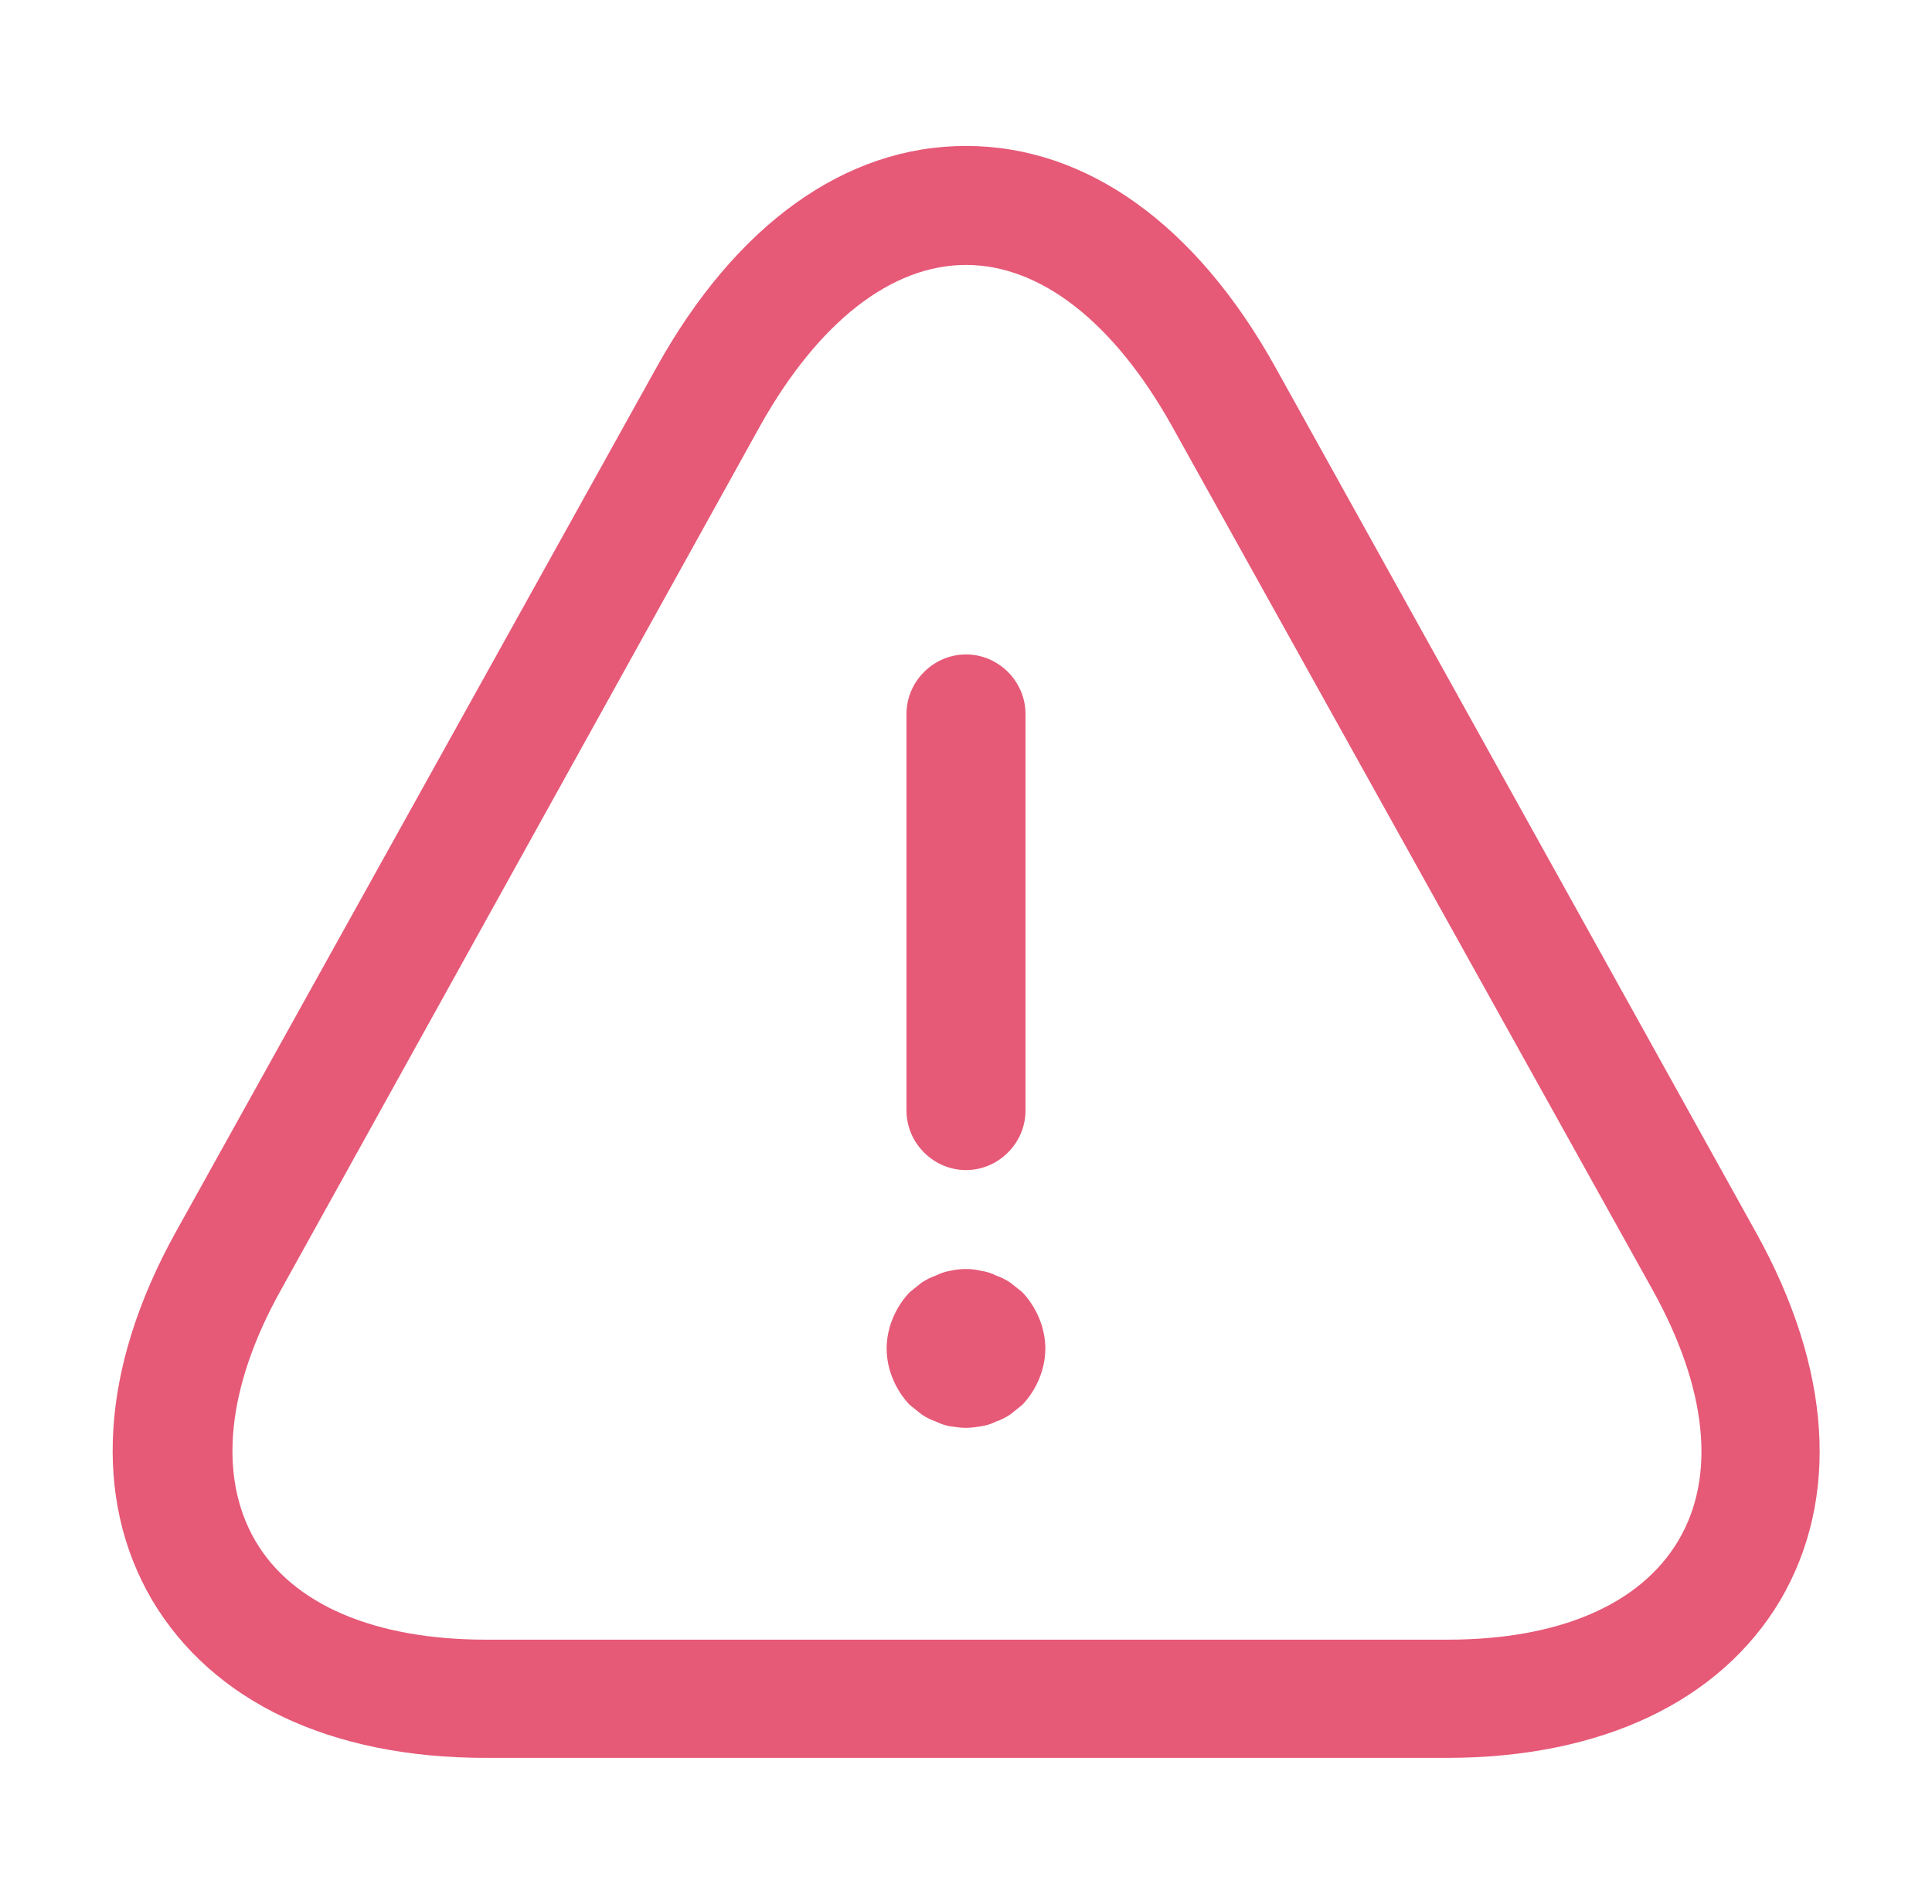 <svg width="69" height="68" viewBox="0 0 69 68" fill="none" xmlns="http://www.w3.org/2000/svg">
<path d="M34.5 41.792C33.338 41.792 32.375 40.828 32.375 39.667V25.5C32.375 24.338 33.338 23.375 34.5 23.375C35.662 23.375 36.625 24.338 36.625 25.5V39.667C36.625 40.828 35.662 41.792 34.5 41.792Z" fill="#E65977"/>
<path d="M34.499 51C34.329 51 34.131 50.972 33.933 50.943C33.763 50.915 33.593 50.858 33.423 50.773C33.253 50.717 33.083 50.632 32.913 50.518C32.771 50.405 32.629 50.292 32.488 50.178C31.978 49.64 31.666 48.903 31.666 48.167C31.666 47.43 31.978 46.693 32.488 46.155C32.629 46.042 32.771 45.928 32.913 45.815C33.083 45.702 33.253 45.617 33.423 45.56C33.593 45.475 33.763 45.418 33.933 45.39C34.301 45.305 34.698 45.305 35.038 45.39C35.236 45.418 35.406 45.475 35.576 45.56C35.746 45.617 35.916 45.702 36.086 45.815C36.228 45.928 36.369 46.042 36.511 46.155C37.021 46.693 37.333 47.43 37.333 48.167C37.333 48.903 37.021 49.64 36.511 50.178C36.369 50.292 36.228 50.405 36.086 50.518C35.916 50.632 35.746 50.717 35.576 50.773C35.406 50.858 35.236 50.915 35.038 50.943C34.868 50.972 34.669 51 34.499 51Z" fill="#E65977"/>
<path d="M51.67 62.787H17.33C11.805 62.787 7.583 60.775 5.43 57.148C3.305 53.522 3.588 48.847 6.28 44.002L23.45 13.118C26.283 8.018 30.193 5.213 34.5 5.213C38.806 5.213 42.716 8.018 45.55 13.118L62.72 44.03C65.411 48.875 65.723 53.522 63.57 57.177C61.416 60.775 57.195 62.787 51.67 62.787ZM34.5 9.463C31.836 9.463 29.23 11.503 27.161 15.187L10.02 46.098C8.093 49.555 7.781 52.728 9.113 55.023C10.445 57.318 13.391 58.565 17.358 58.565H51.698C55.665 58.565 58.583 57.318 59.943 55.023C61.303 52.728 60.963 49.583 59.036 46.098L41.838 15.187C39.77 11.503 37.163 9.463 34.5 9.463Z" fill="#E65977"/>
</svg>
